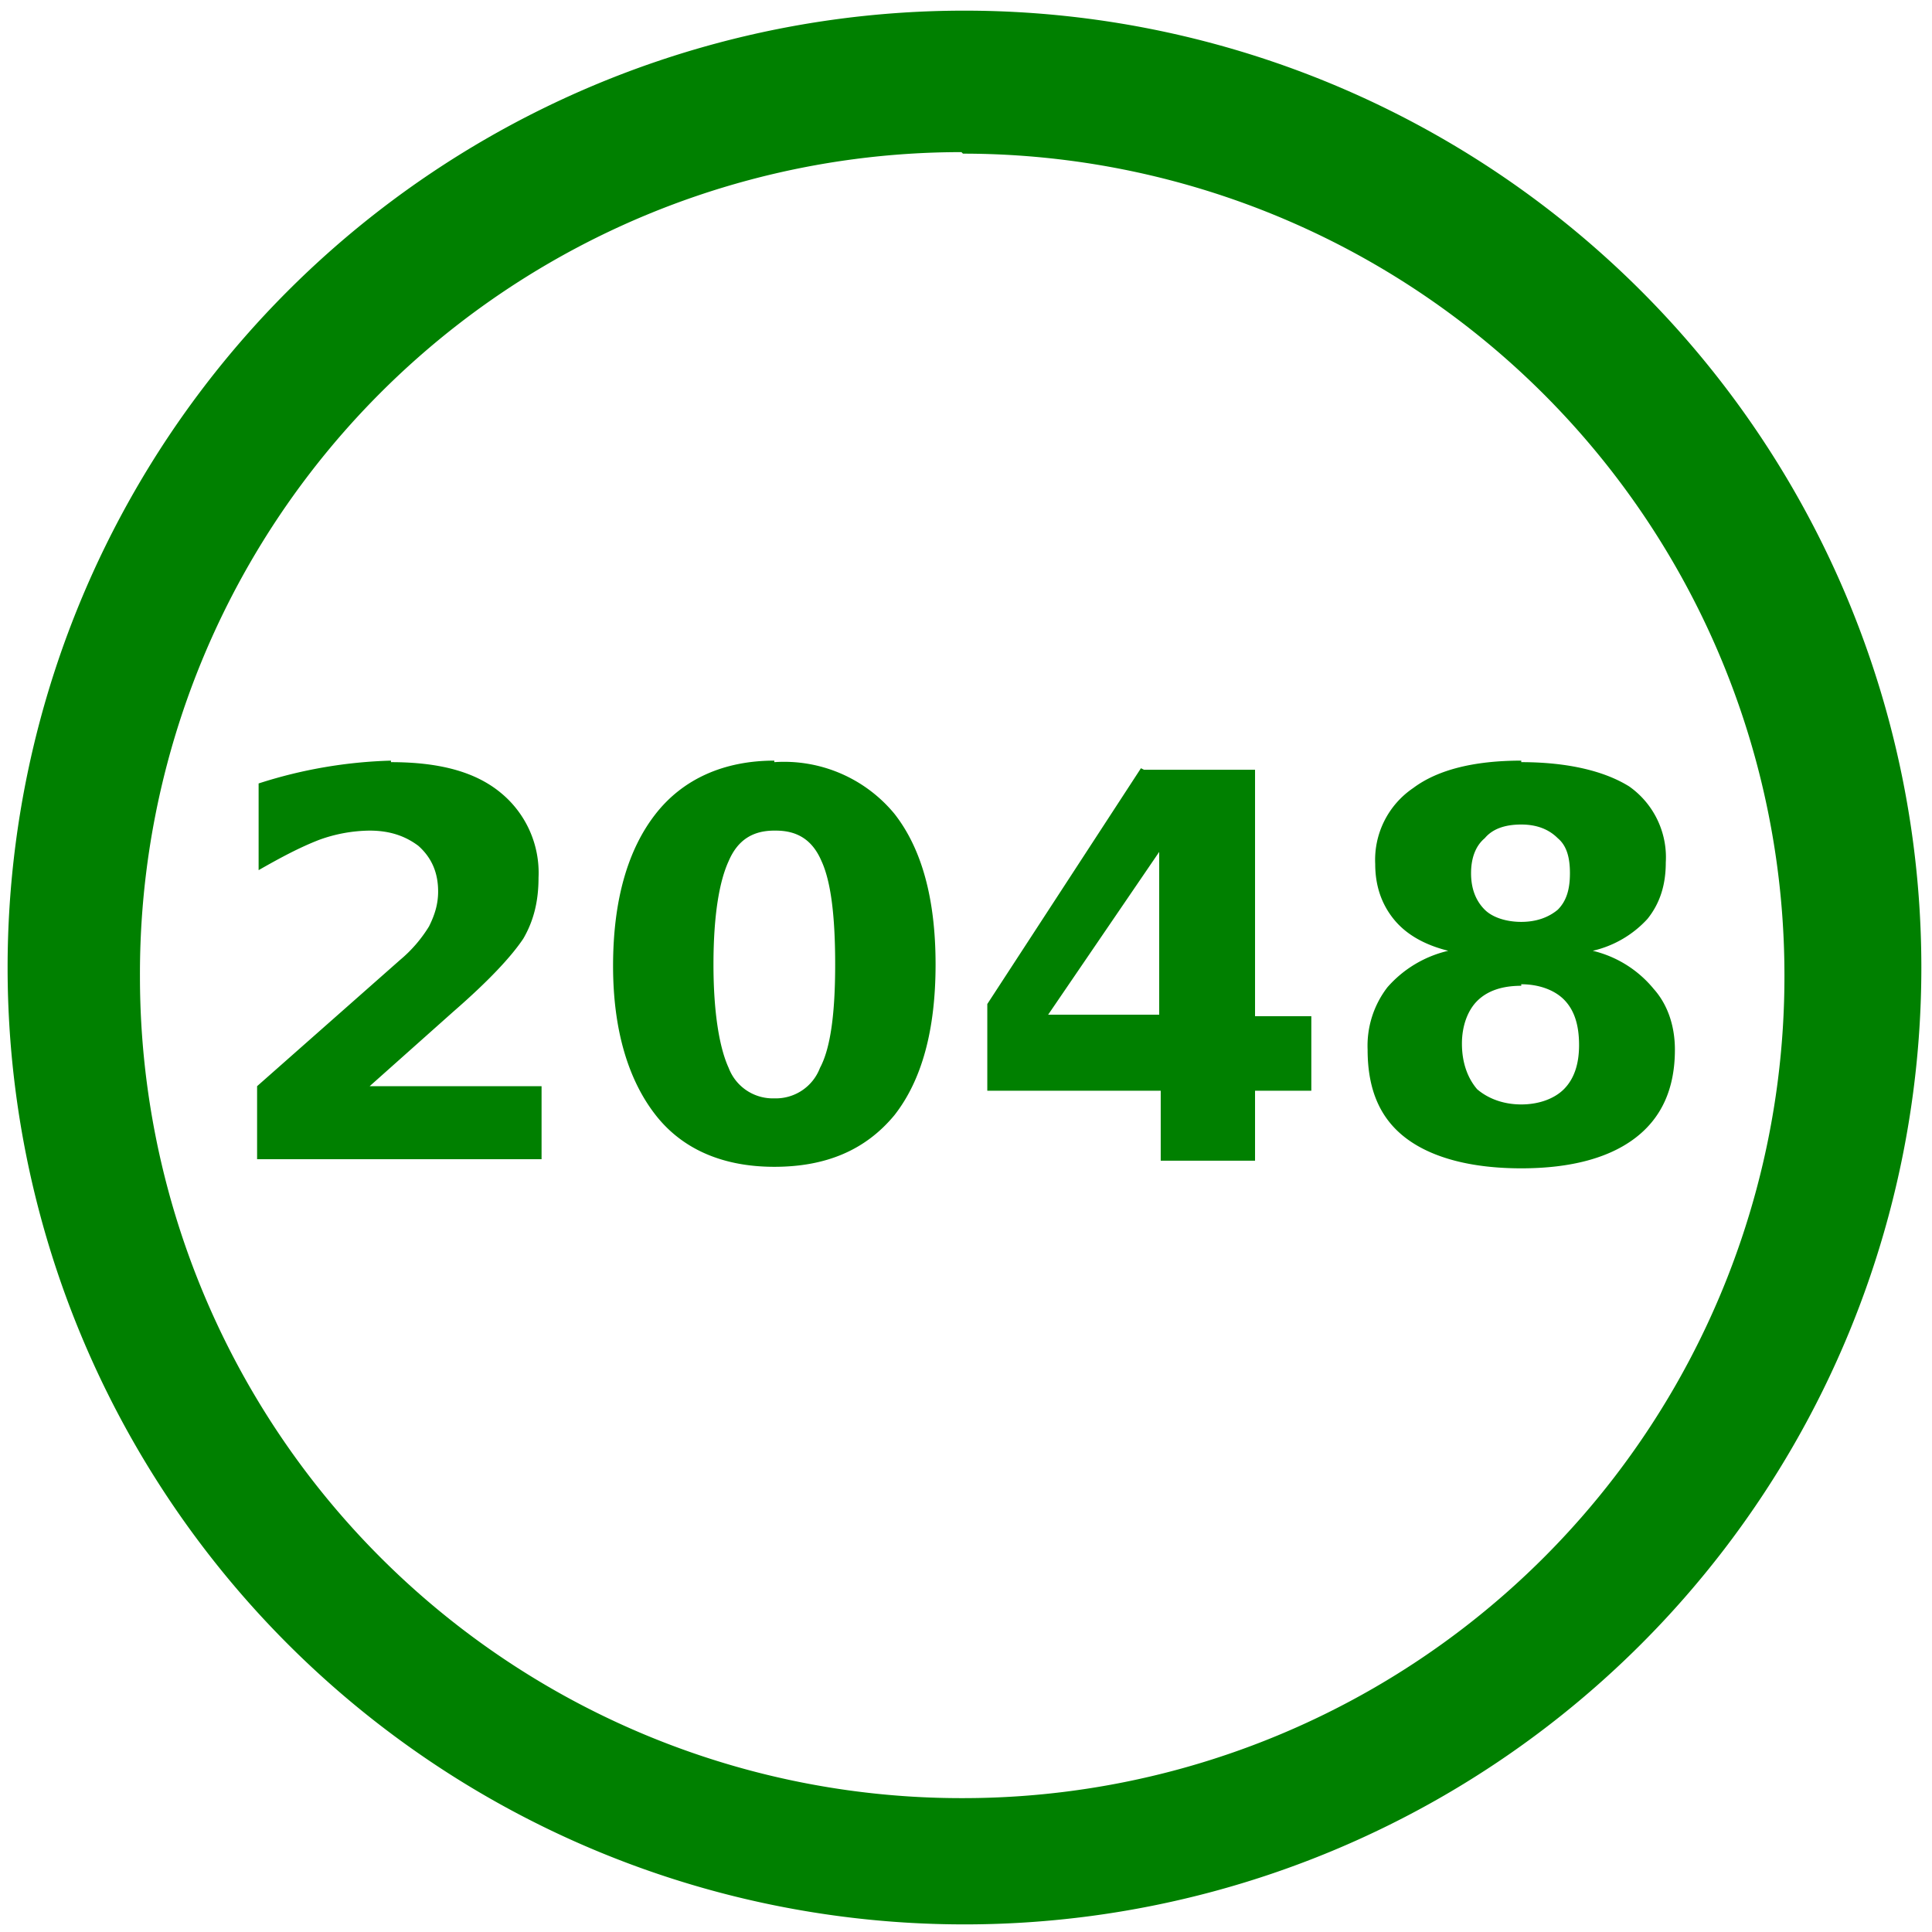<svg xmlns="http://www.w3.org/2000/svg" width="48" height="48" viewBox="0 0 12.7 12.7"><path d="M6.34.07a6.29 6.29 0 0 0-6.29 6.3 6.29 6.29 0 0 0 6.3 6.28 6.29 6.29 0 0 0 6.28-6.29A6.29 6.29 0 0 0 6.34.07zm-.01.94a5.4 5.4 0 0 1 5.4 5.4 5.4 5.4 0 0 1-5.4 5.41 5.4 5.4 0 0 1-5.41-5.4A5.4 5.4 0 0 1 6.32 1zM2.57 5a3.1 3.1 0 0 0-.87.15v.57c.14-.08.27-.15.4-.2a1 1 0 0 1 .33-.06c.14 0 .24.04.32.1.09.08.13.18.13.3 0 .08-.02.15-.06.23a.9.9 0 0 1-.19.22l-.94.83v.48h1.87v-.48H2.43l.55-.49c.23-.2.38-.36.46-.48.07-.12.1-.25.1-.4a.68.68 0 0 0-.25-.56c-.17-.14-.41-.2-.72-.2zm2.52 0c-.33 0-.6.12-.78.35-.18.23-.28.56-.28 1 0 .42.1.75.28.98.18.23.45.34.78.34.34 0 .6-.11.79-.34.18-.23.27-.56.27-.99 0-.43-.09-.76-.27-.99a.94.94 0 0 0-.79-.34zm4.91 0c-.31 0-.55.06-.71.18a.57.57 0 0 0-.25.5c0 .14.04.26.12.36.08.1.2.17.36.21a.76.76 0 0 0-.4.24.63.63 0 0 0-.13.41c0 .26.08.45.25.58.17.13.43.2.76.2s.58-.07.75-.2c.17-.13.26-.32.26-.58 0-.16-.05-.3-.14-.4a.74.74 0 0 0-.4-.25.7.7 0 0 0 .36-.21c.08-.1.12-.22.12-.37a.57.57 0 0 0-.24-.5c-.16-.1-.4-.16-.71-.16zm-2.5.05L6.49 6.6v.57h1.14v.46h.62v-.46h.37v-.49h-.37V5.06h-.73zm2.5.37c.1 0 .18.03.24.09.06.05.08.13.08.23s-.02.18-.08.24c-.06.05-.14.08-.24.08-.1 0-.19-.03-.24-.08-.06-.06-.09-.14-.09-.24 0-.1.03-.18.09-.23.05-.06.13-.09.24-.09zm-4.9.04c.14 0 .24.06.3.2.06.13.09.35.09.68 0 .32-.03.55-.1.68a.31.31 0 0 1-.3.2.31.31 0 0 1-.3-.2c-.06-.13-.1-.36-.1-.68 0-.33.04-.55.1-.68.06-.14.16-.2.3-.2zm2.52.14v1.07h-.73l.73-1.07zm2.38.87c.12 0 .22.04.28.1.07.07.1.17.1.3 0 .12-.03.22-.1.29-.06.06-.16.1-.28.1-.12 0-.22-.04-.29-.1-.06-.07-.1-.17-.1-.3 0-.12.04-.22.1-.28.07-.07.17-.1.29-.1z" fill="green"/></svg>